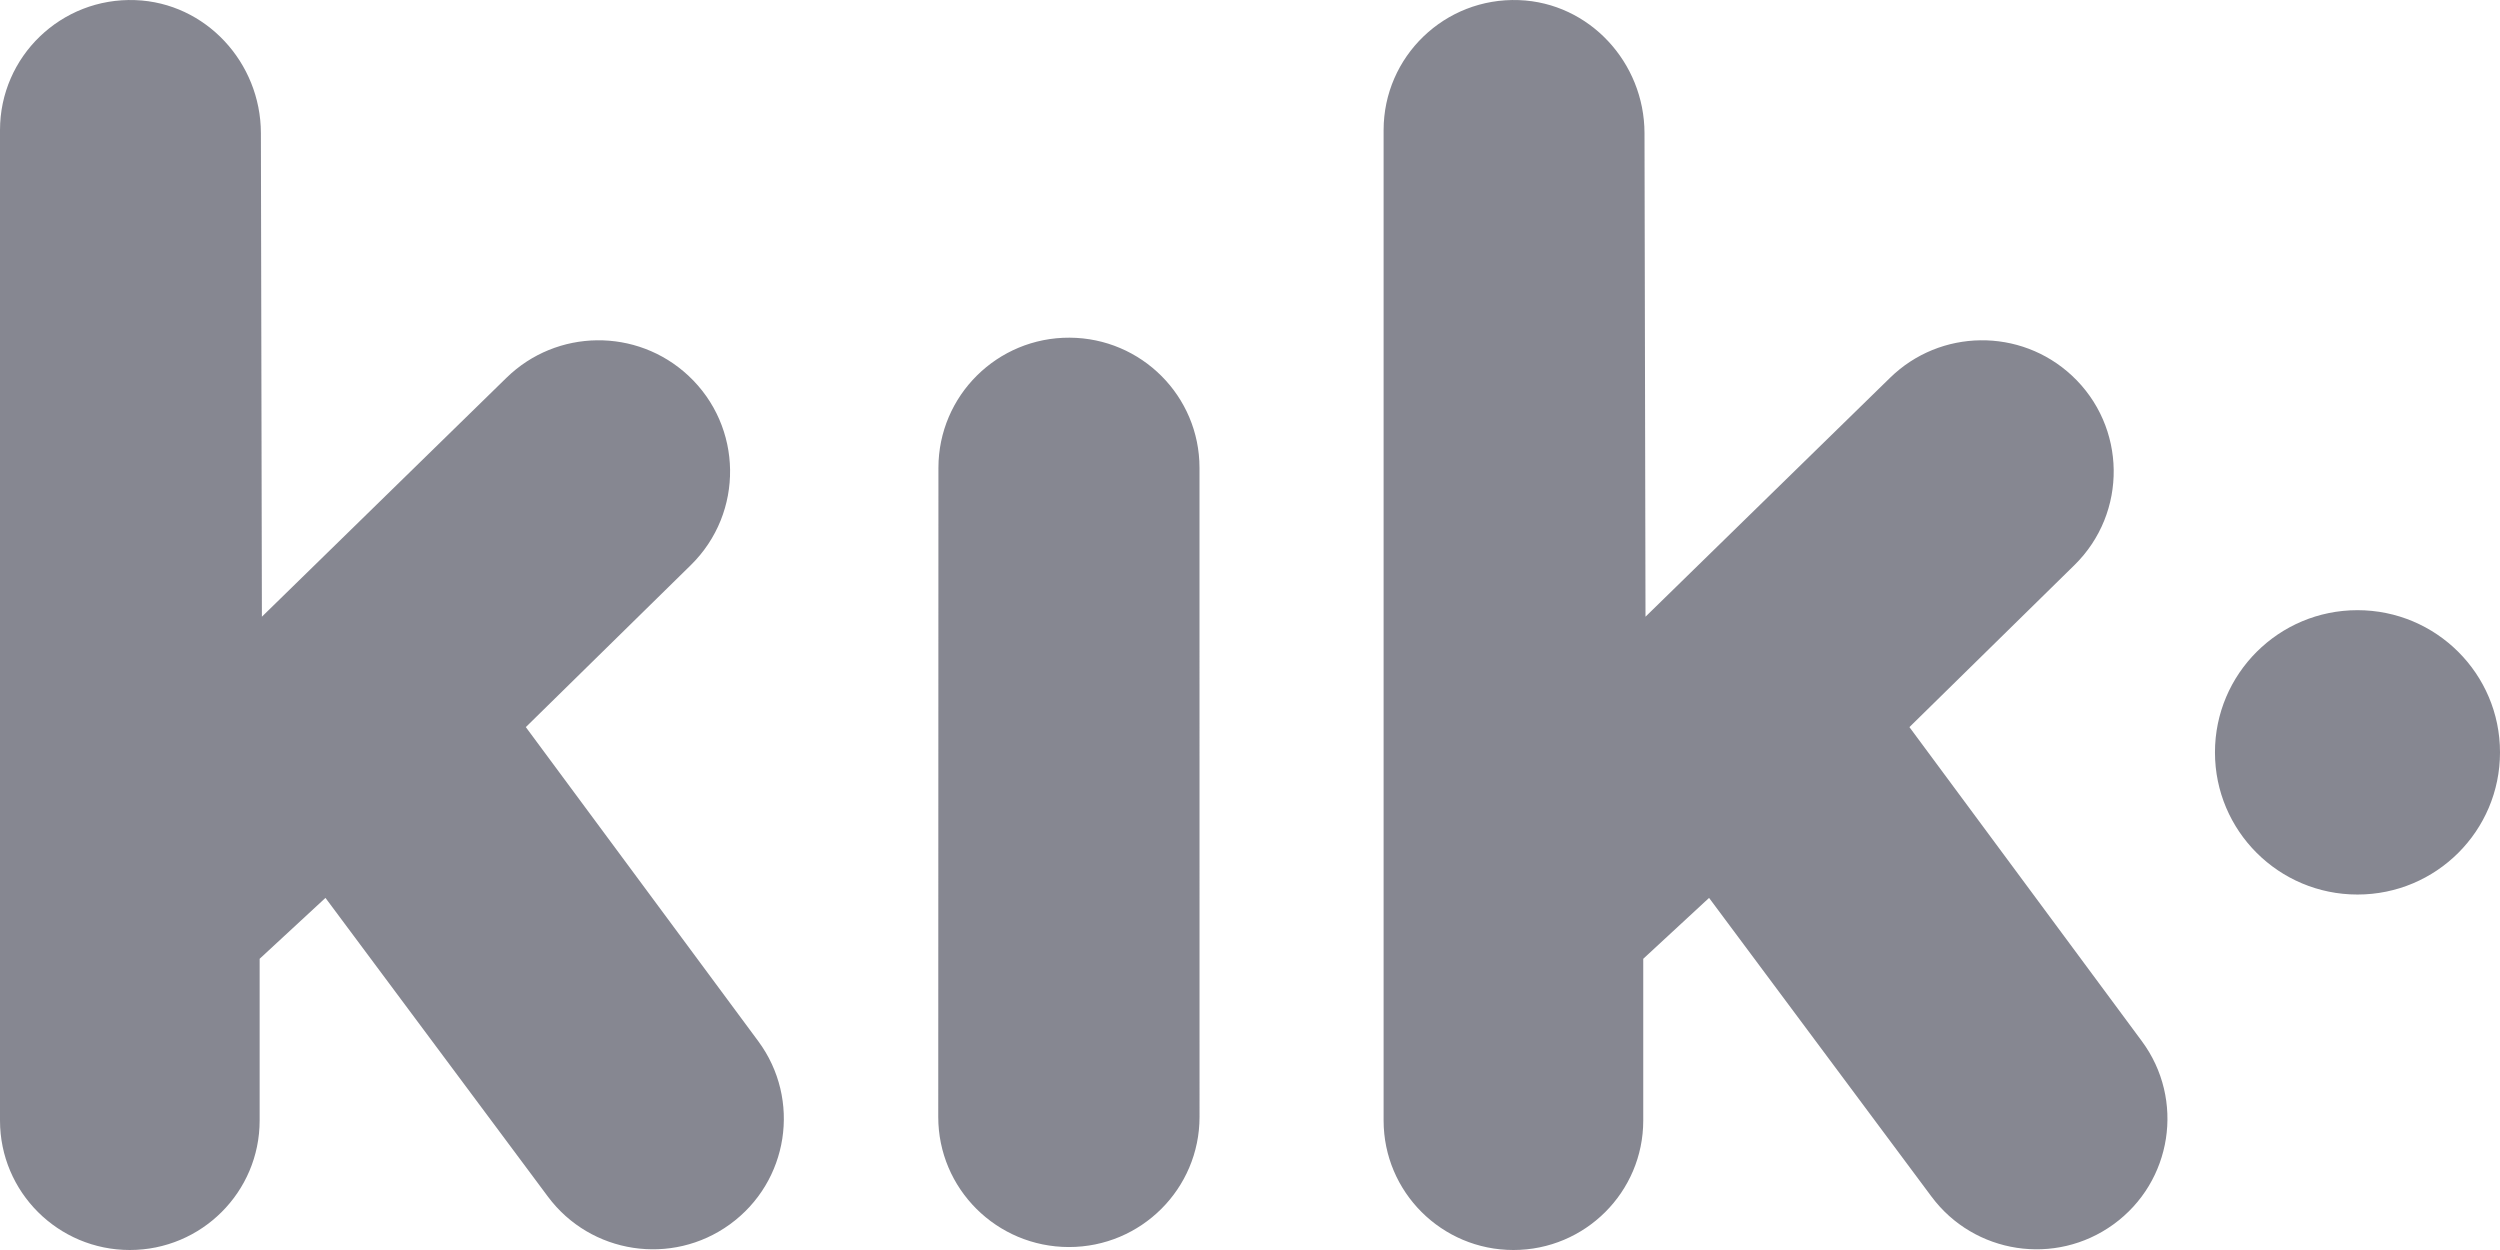 <?xml version="1.0" encoding="UTF-8"?>
<svg width="70px" height="35px" viewBox="0 0 70 35" version="1.1" xmlns="http://www.w3.org/2000/svg" xmlns:xlink="http://www.w3.org/1999/xlink">
    <!-- Generator: Sketch 43.1 (39012) - http://www.bohemiancoding.com/sketch -->
    <title>Combined-Shape</title>
    <desc>Created with Sketch.</desc>
    <defs></defs>
    <g id="Page-1" stroke="none" stroke-width="1" fill="none" fill-rule="evenodd" opacity="0.6">
        <g id="Type-studies-Copy-29" transform="translate(-481, -2878)" fill-rule="nonzero" fill="#353747">
            <path d="M547.009,2895.085 C549.214,2895.085 551,2896.868 551,2899.066 C551,2901.265 549.214,2903.047 547.009,2903.047 C544.805,2903.047 543.019,2901.265 543.019,2899.066 C543.019,2896.868 544.805,2895.085 547.009,2895.085 Z M507.271,2909.272 L507.276,2891.098 C507.277,2889.079 508.924,2887.445 510.949,2887.455 C512.961,2887.465 514.586,2889.093 514.586,2891.099 L514.587,2909.273 C514.587,2911.286 512.95,2912.917 510.932,2912.917 C508.907,2912.917 507.27,2911.285 507.271,2909.272 Z M495.723,2898.359 L500.343,2893.823 C501.837,2892.356 501.804,2889.942 500.271,2888.515 C498.83,2887.175 496.588,2887.203 495.181,2888.578 L488.333,2895.268 L488.305,2881.725 C488.301,2879.754 486.765,2878.076 484.79,2878.003 C482.713,2877.926 481,2879.583 481,2881.644 L481,2909.374 C481,2911.376 482.627,2913 484.635,2913 C486.642,2913 488.27,2911.377 488.27,2909.374 L488.27,2904.846 L490.113,2903.141 L496.341,2911.505 C497.538,2913.113 499.81,2913.46 501.435,2912.283 C503.083,2911.09 503.44,2908.787 502.231,2907.153 L495.723,2898.359 Z M534.464,2898.359 L539.084,2893.823 C540.578,2892.356 540.546,2889.942 539.012,2888.515 C537.571,2887.175 535.329,2887.203 533.922,2888.578 L527.074,2895.268 L527.046,2881.725 C527.042,2879.754 525.506,2878.076 523.531,2878.003 C521.454,2877.926 519.741,2879.583 519.741,2881.644 L519.741,2909.374 C519.741,2911.376 521.369,2913 523.376,2913 C525.384,2913 527.011,2911.377 527.011,2909.374 L527.011,2904.846 L528.854,2903.141 L535.082,2911.505 C536.28,2913.113 538.551,2913.46 540.176,2912.283 C541.824,2911.09 542.181,2908.787 540.972,2907.153 L534.464,2898.359 Z" id="Combined-Shape"></path>
        </g>
    </g>
</svg>